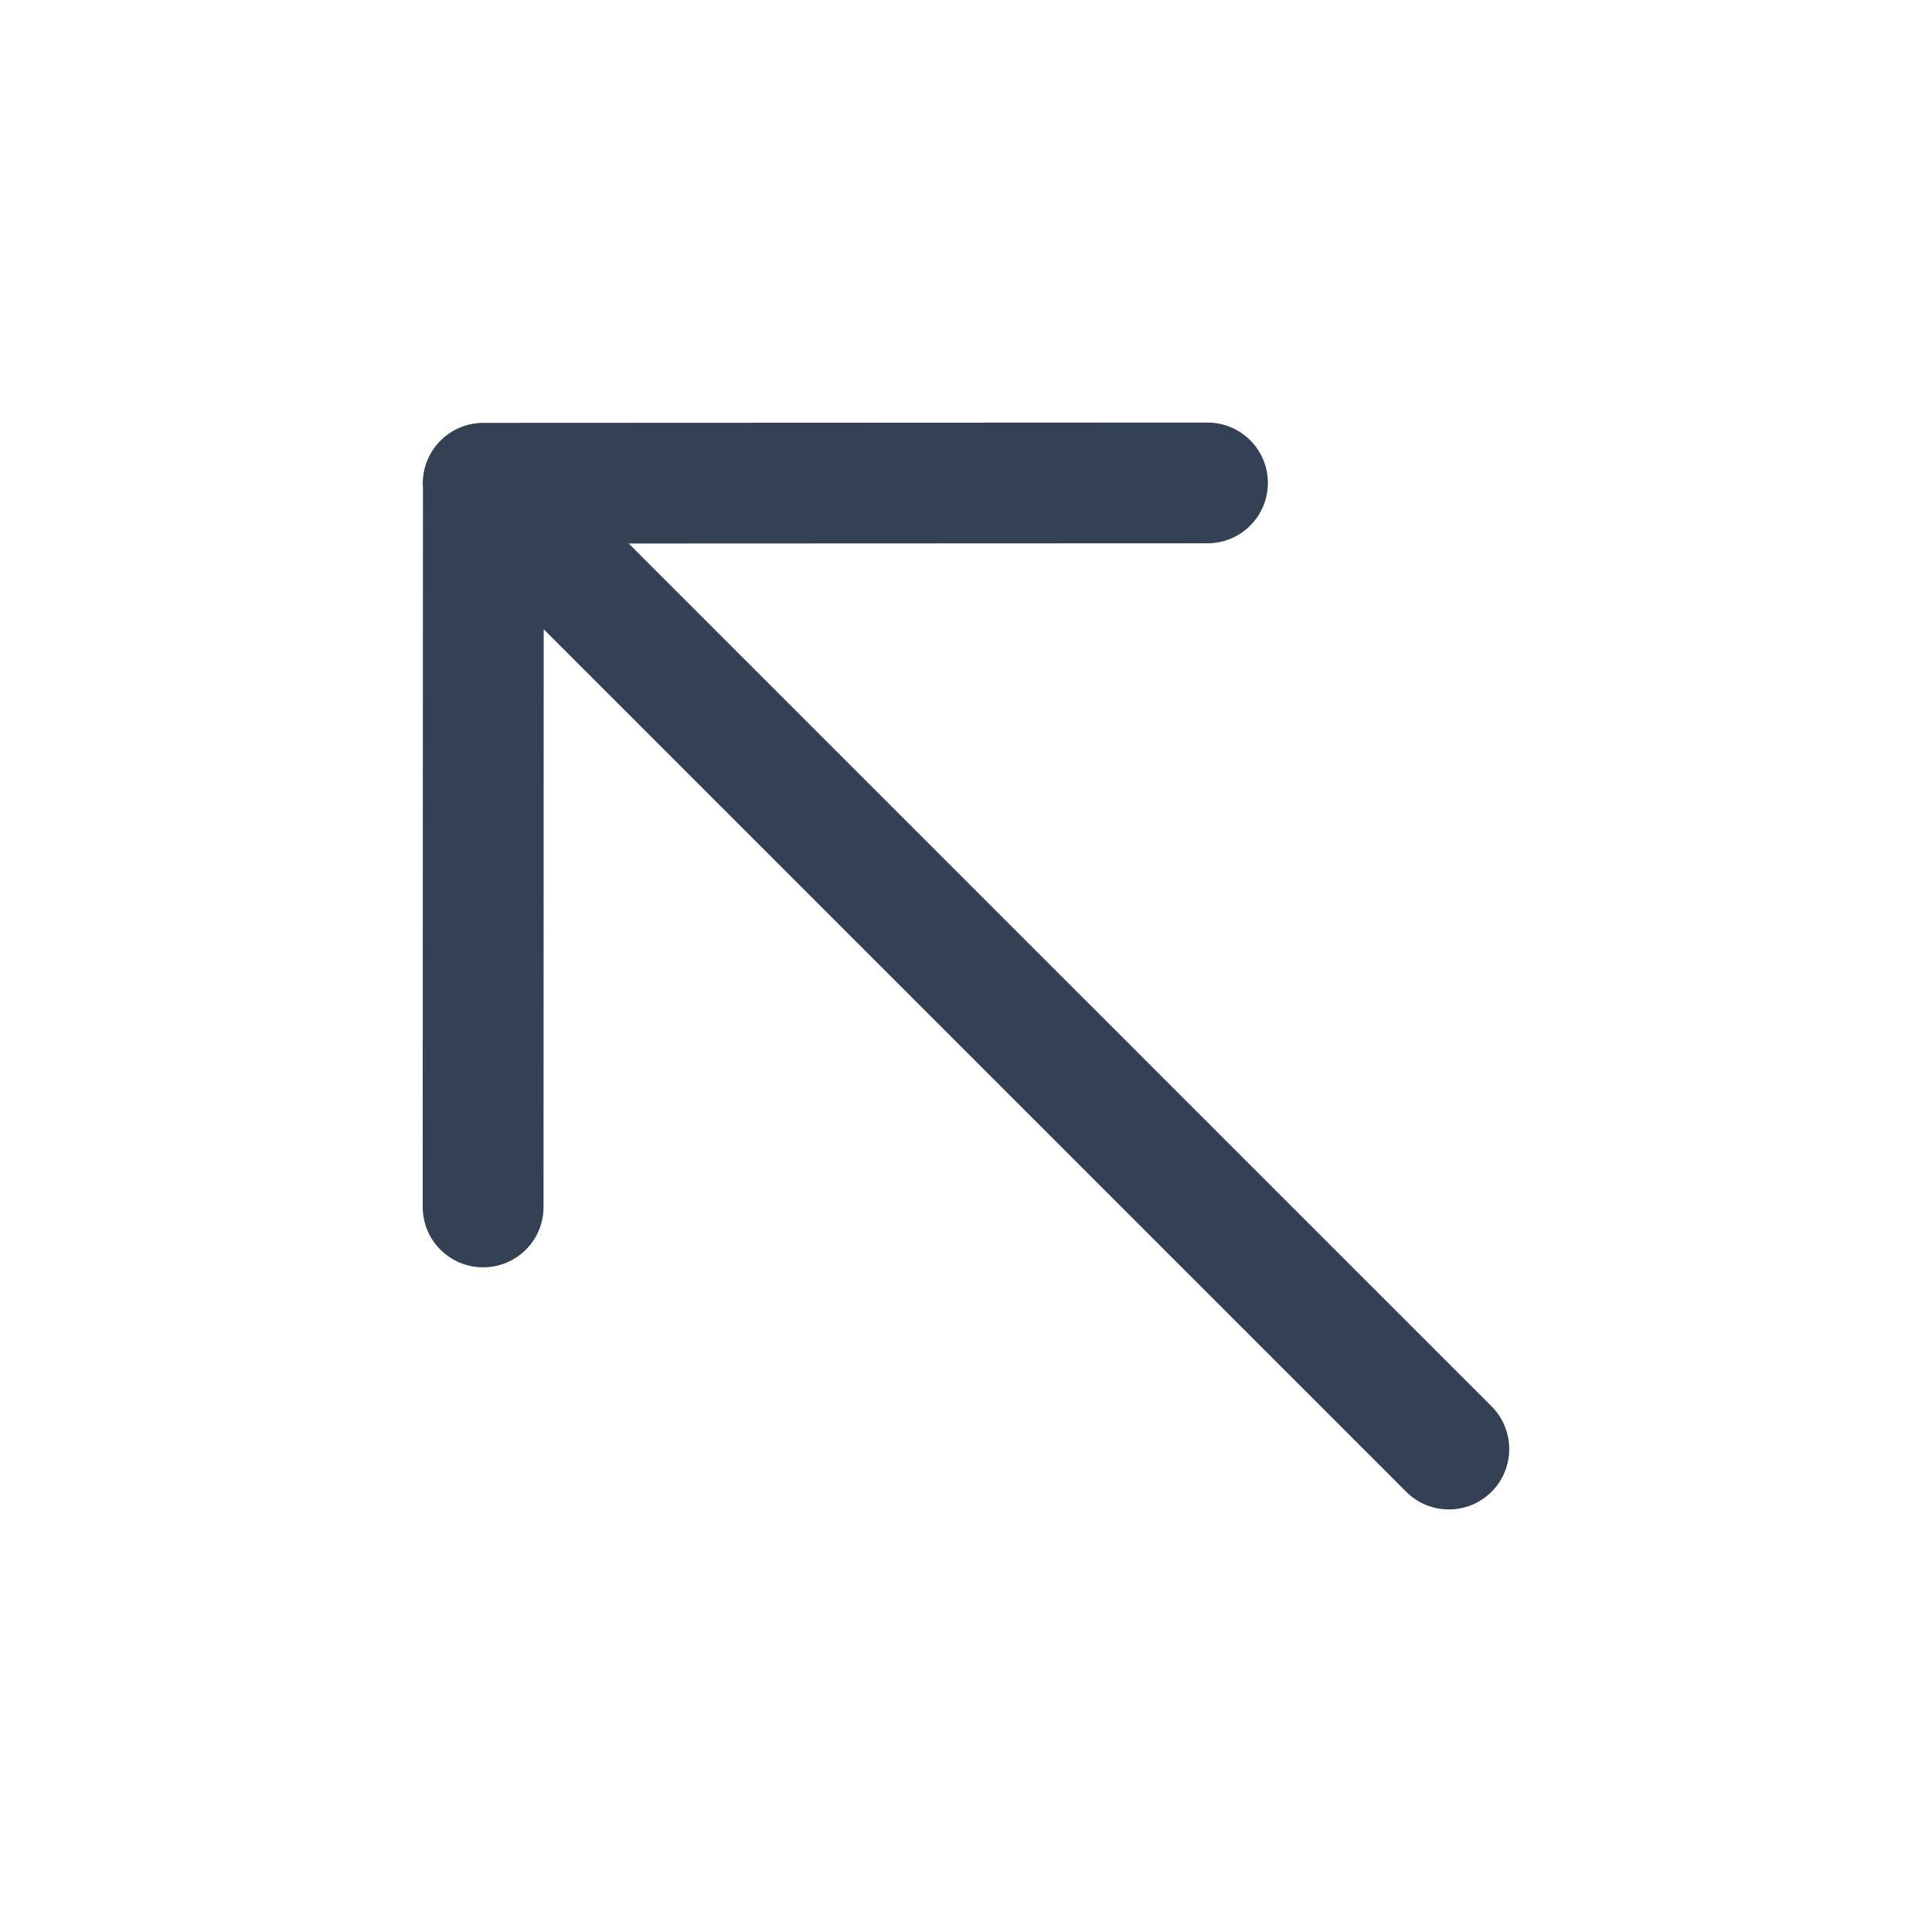 <svg width="24" height="24" viewBox="0 0 24 24" fill="none" xmlns="http://www.w3.org/2000/svg">
<path fill-rule="evenodd" clip-rule="evenodd" d="M5.499 5.448C5.633 5.327 5.81 5.253 6.004 5.253L14.999 5.249C15.414 5.249 15.75 5.585 15.75 5.999C15.75 6.413 15.414 6.749 15 6.749L7.81 6.752L18.529 17.47C18.821 17.763 18.821 18.238 18.529 18.531C18.236 18.824 17.761 18.824 17.468 18.531L6.754 7.817L6.752 14.994C6.752 15.408 6.416 15.744 6.001 15.743C5.587 15.743 5.251 15.408 5.251 14.993L5.254 6.061C5.238 5.851 5.311 5.635 5.472 5.474C5.481 5.465 5.49 5.456 5.499 5.448Z" fill="#344054"/>
</svg>

